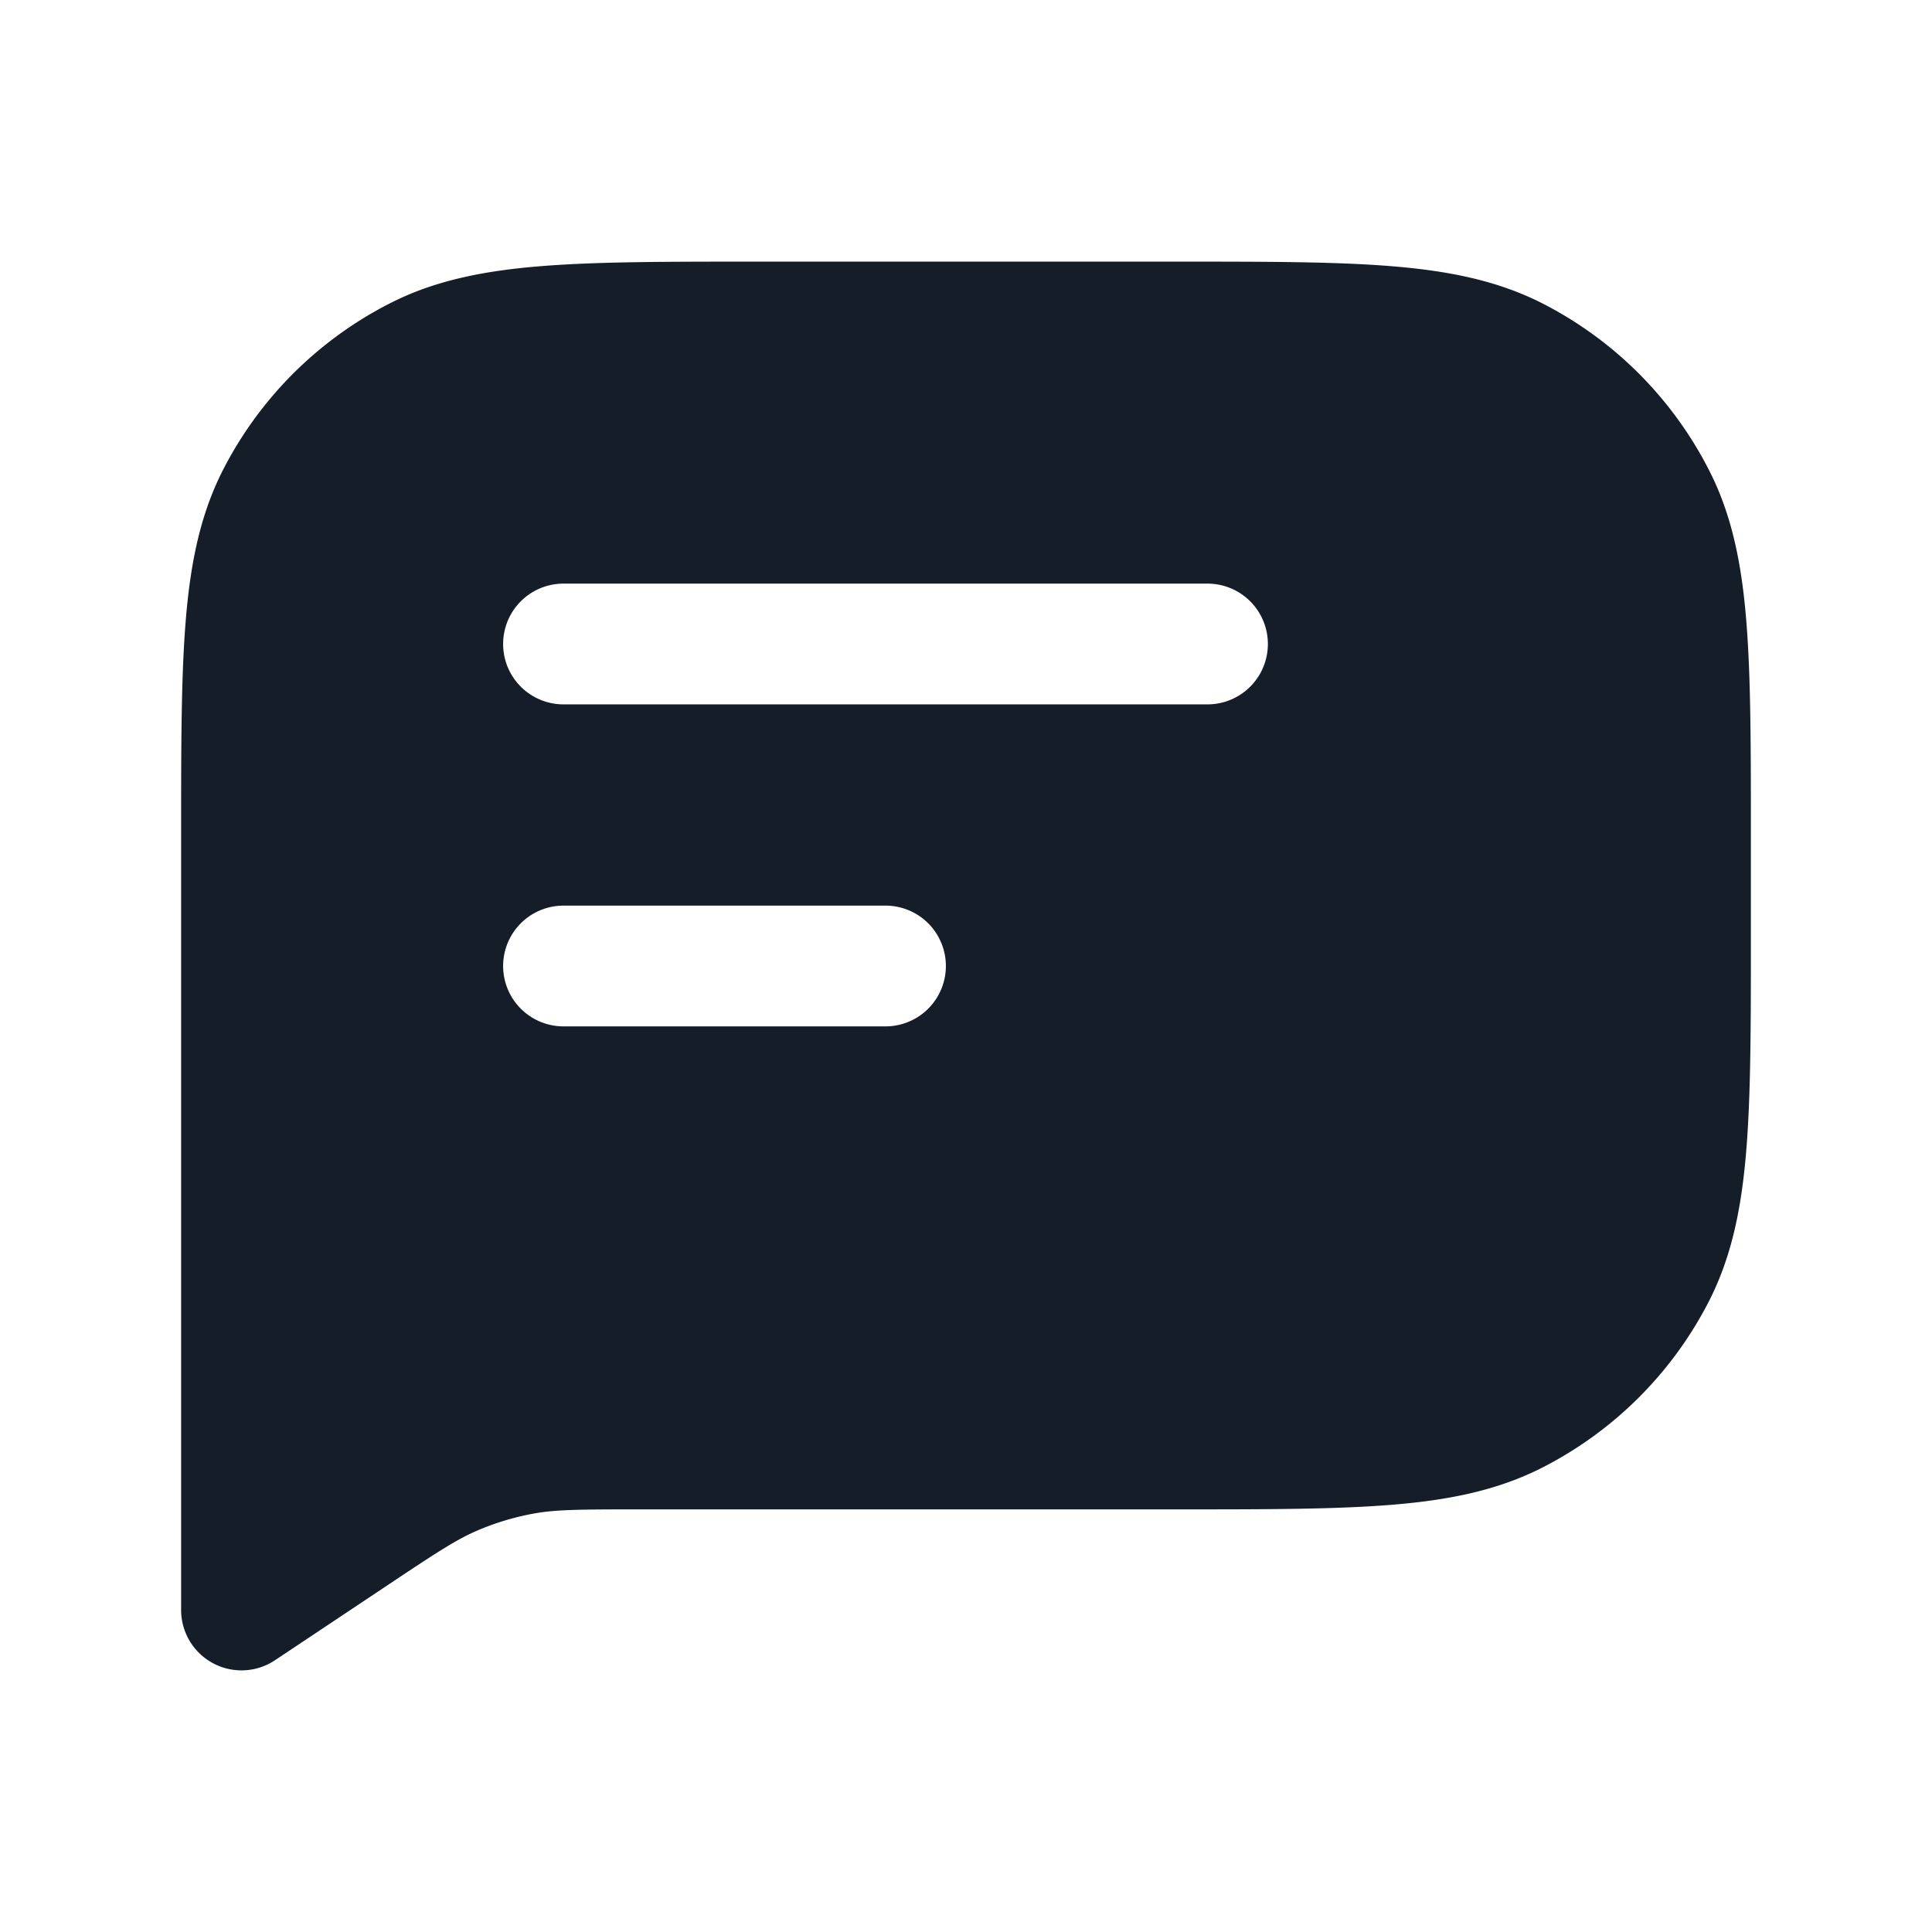 <svg viewBox="0 0 24 24" fill="none" xmlns="http://www.w3.org/2000/svg"><path fill-rule="evenodd" clip-rule="evenodd" d="M14.6 3.25h.033c1.092 0 1.958 0 2.655.057.714.058 1.317.18 1.869.46a4.75 4.75 0 0 1 2.075 2.077c.281.55.403 1.154.461 1.868.057.697.057 1.563.057 2.655v1.266c0 1.092 0 1.958-.057 2.655-.058.714-.18 1.317-.46 1.869a4.75 4.75 0 0 1-2.076 2.075c-.552.281-1.155.403-1.869.461-.697.057-1.563.057-2.655.057H7.938c-.746 0-1.03.003-1.297.05a3.255 3.255 0 0 0-.73.221c-.25.11-.487.264-1.107.678l-1.388.925A.75.75 0 0 1 2.25 20v-9.633c0-1.092 0-1.958.057-2.655.058-.714.18-1.317.46-1.868a4.75 4.75 0 0 1 2.077-2.076c.55-.281 1.154-.403 1.868-.461.697-.057 1.563-.057 2.655-.057H14.6ZM6.25 8A.75.75 0 0 1 7 7.25h8a.75.75 0 0 1 0 1.5H7A.75.75 0 0 1 6.25 8Zm0 4a.75.75 0 0 1 .75-.75h4a.75.75 0 0 1 0 1.5H7a.75.75 0 0 1-.75-.75Z" fill="#151E28"/></svg>